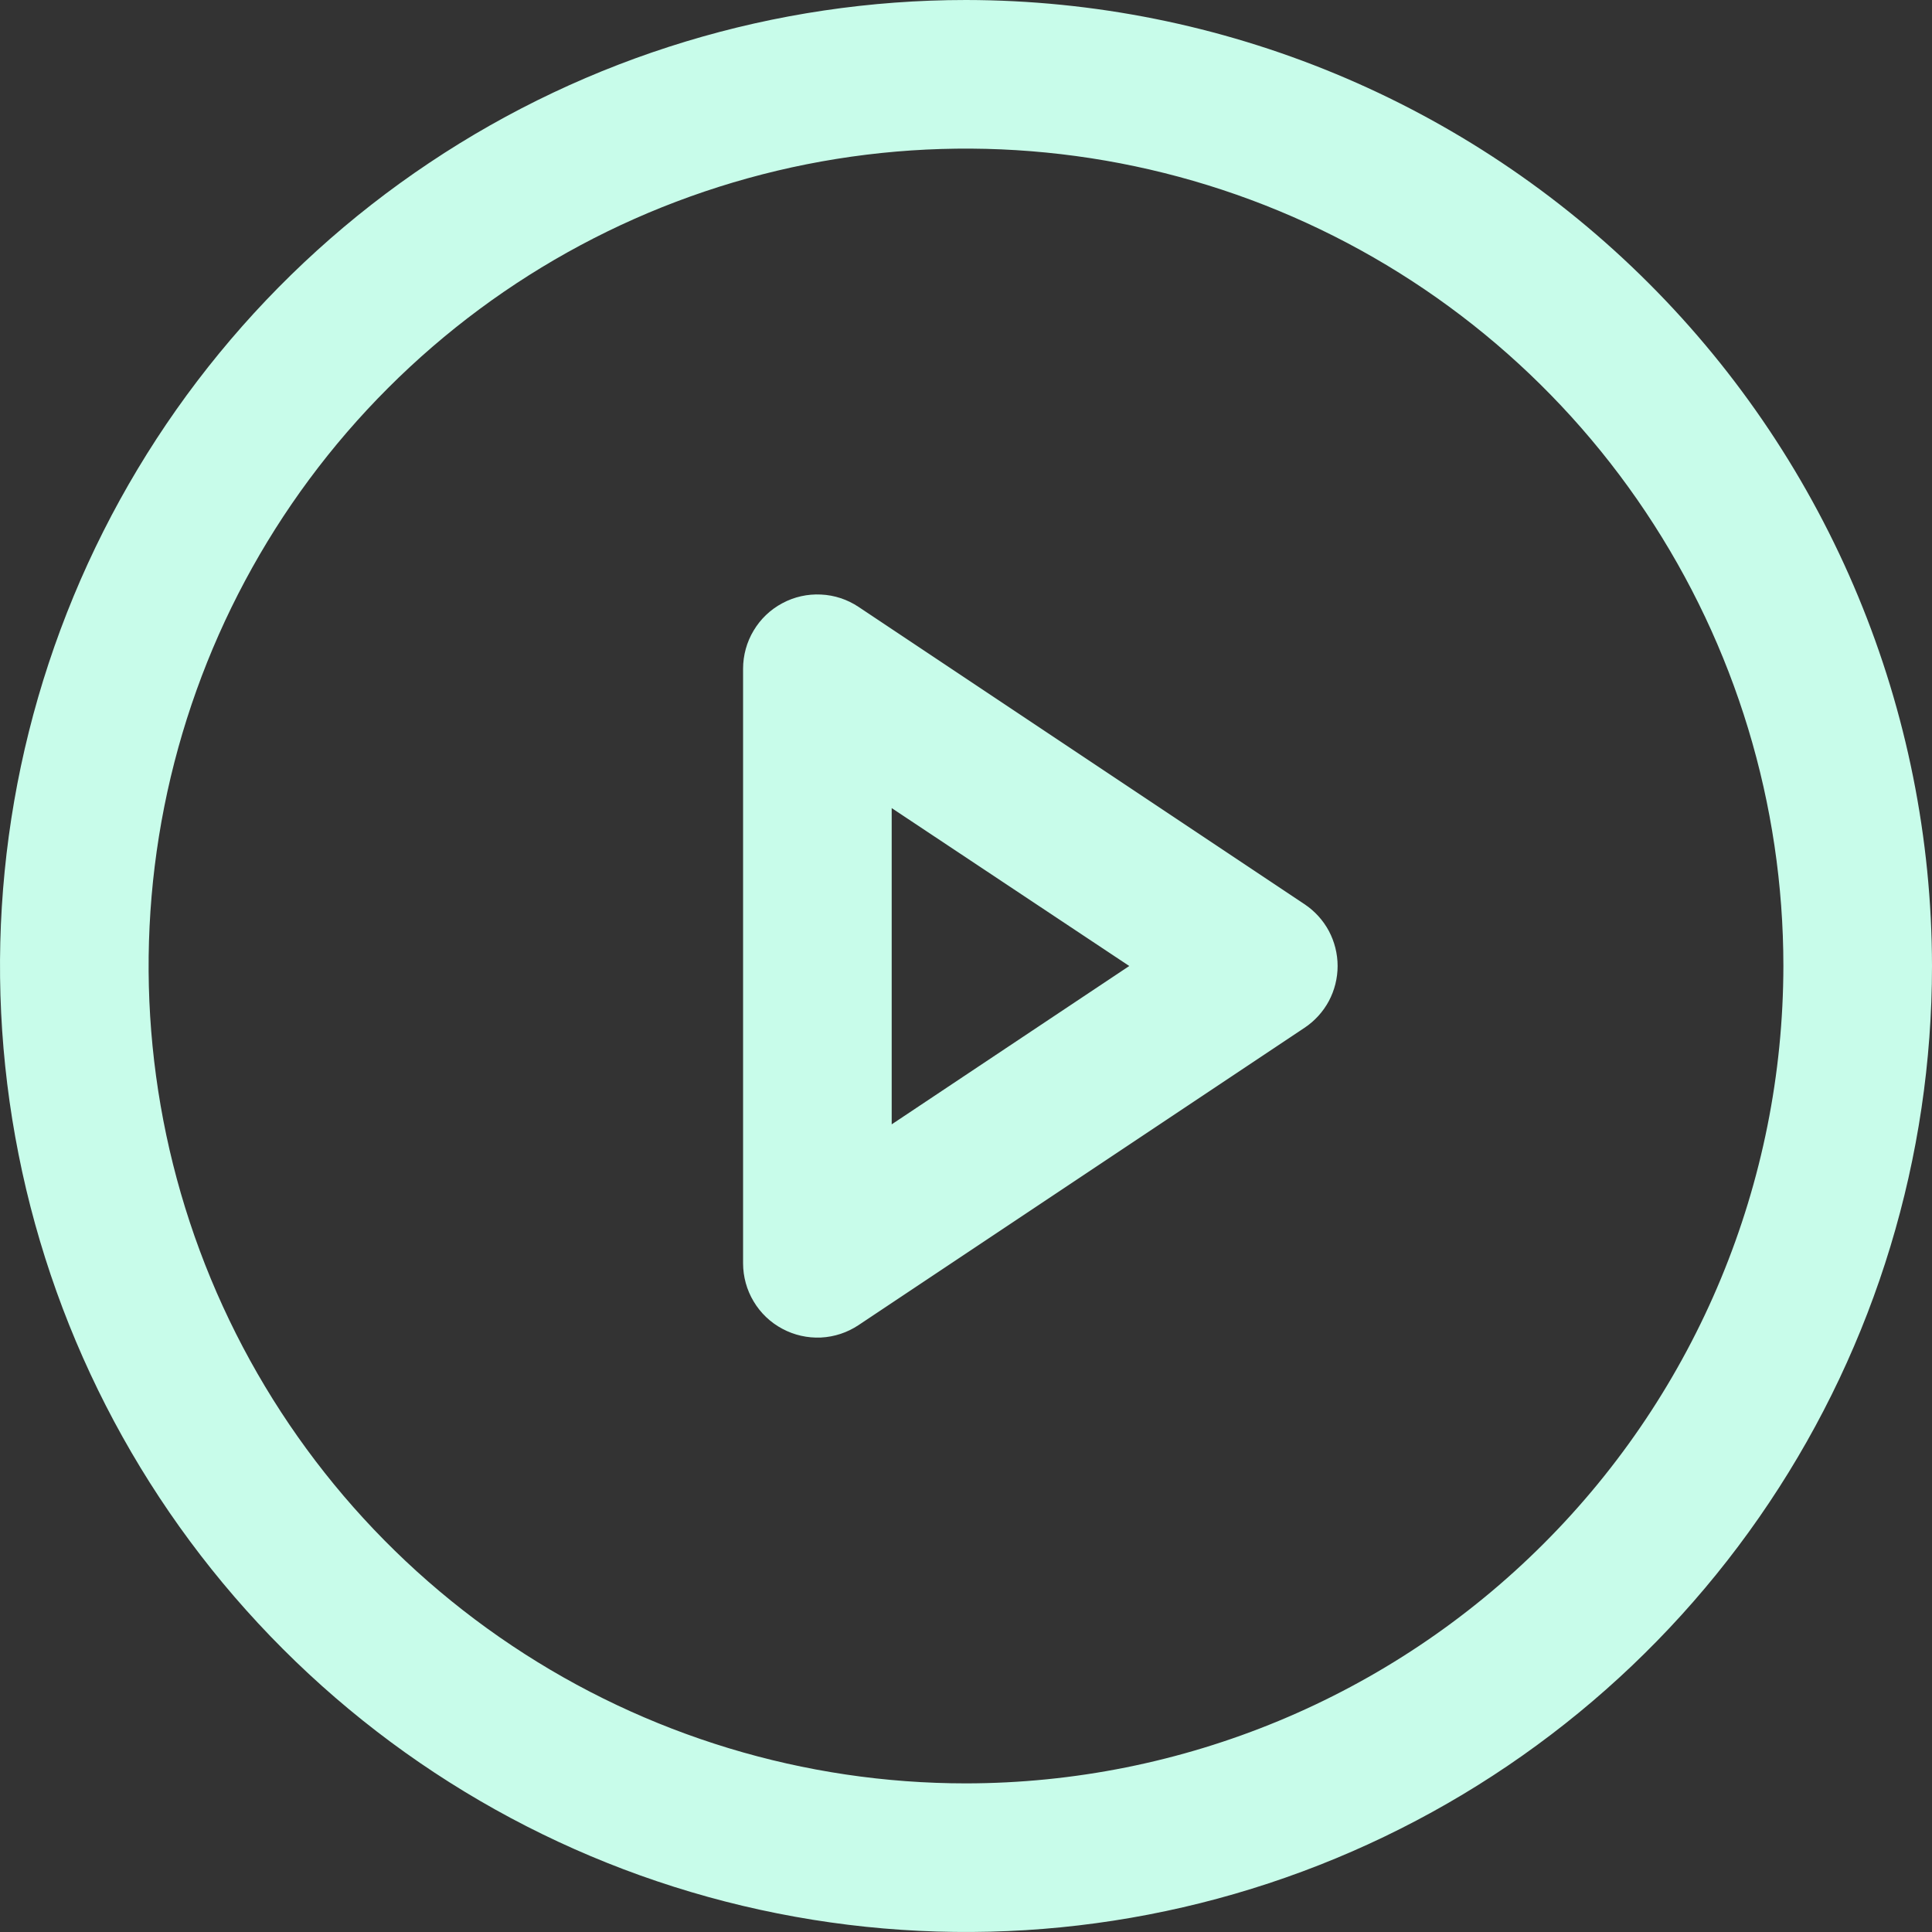 <svg width="26" height="26" viewBox="0 0 26 26" fill="none" xmlns="http://www.w3.org/2000/svg">
<rect x="0" y="0" width="26" height="26" fill="#333333" stroke="none"/>
<path d="M13 0C10.429 0 7.915 0.762 5.778 2.191C3.64 3.619 1.974 5.65 0.99 8.025C0.006 10.401 -0.252 13.014 0.25 15.536C0.751 18.058 1.99 20.374 3.808 22.192C5.626 24.011 7.942 25.249 10.464 25.75C12.986 26.252 15.6 25.994 17.975 25.01C20.35 24.026 22.381 22.36 23.809 20.222C25.238 18.085 26 15.571 26 13C25.996 9.553 24.626 6.249 22.188 3.812C19.751 1.374 16.447 0.004 13 0ZM13 24C10.824 24 8.698 23.355 6.889 22.146C5.08 20.938 3.67 19.22 2.837 17.209C2.005 15.2 1.787 12.988 2.211 10.854C2.636 8.72 3.683 6.76 5.222 5.222C6.76 3.683 8.72 2.636 10.854 2.211C12.988 1.787 15.2 2.005 17.209 2.837C19.22 3.67 20.938 5.08 22.146 6.889C23.355 8.698 24 10.824 24 13C23.997 15.916 22.837 18.712 20.774 20.774C18.712 22.837 15.916 23.997 13 24ZM17.555 12.168L11.555 8.168C11.404 8.067 11.229 8.009 11.048 8.001C10.867 7.992 10.688 8.032 10.528 8.118C10.368 8.203 10.235 8.33 10.142 8.486C10.049 8.641 10 8.819 10 9V17C10 17.181 10.049 17.359 10.142 17.514C10.235 17.67 10.368 17.797 10.528 17.882C10.688 17.968 10.867 18.008 11.048 18C11.229 17.991 11.404 17.933 11.555 17.832L17.555 13.832C17.692 13.741 17.805 13.617 17.883 13.472C17.96 13.327 18.001 13.165 18.001 13C18.001 12.835 17.96 12.673 17.883 12.528C17.805 12.383 17.692 12.259 17.555 12.168ZM12 15.131V10.875L15.197 13L12 15.131Z" fill="#C8FCEA"/>
</svg>
